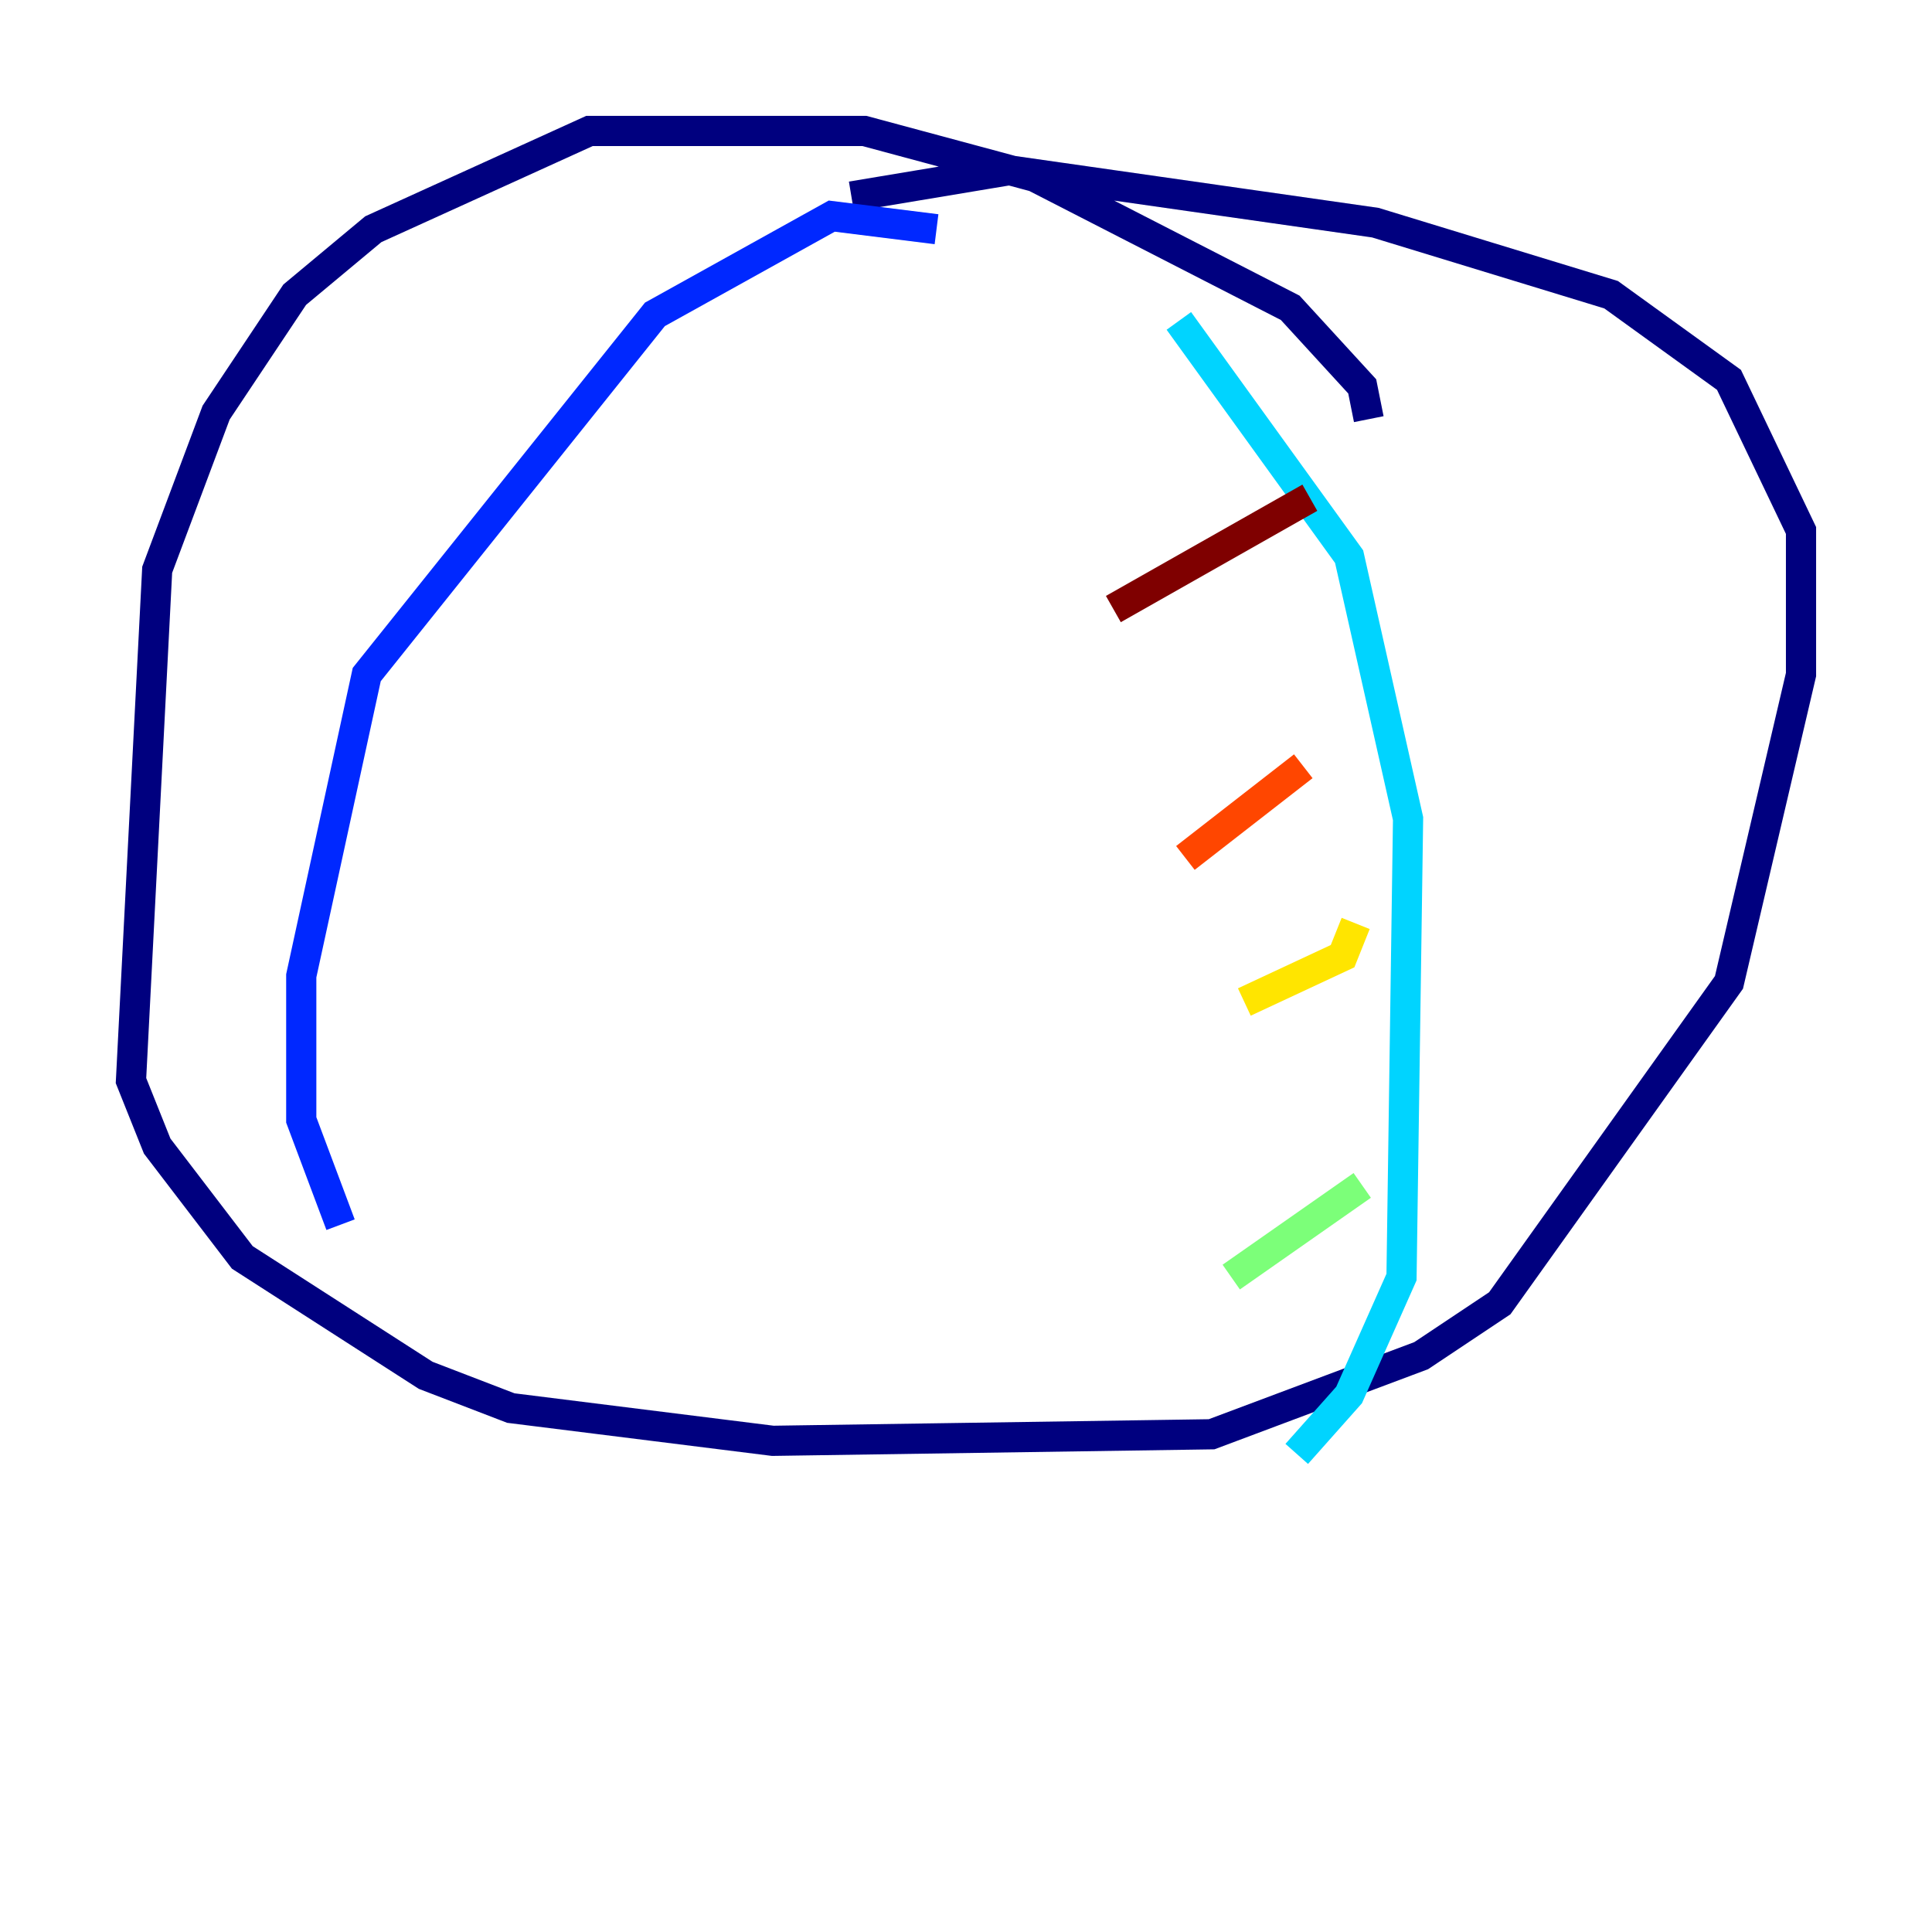 <?xml version="1.0" encoding="utf-8" ?>
<svg baseProfile="tiny" height="128" version="1.2" viewBox="0,0,128,128" width="128" xmlns="http://www.w3.org/2000/svg" xmlns:ev="http://www.w3.org/2001/xml-events" xmlns:xlink="http://www.w3.org/1999/xlink"><defs /><polyline fill="none" points="90.685,27.77 90.251,25.6 85.478,20.393 68.556,11.715 57.275,8.678 39.051,8.678 24.732,15.186 19.525,19.525 14.319,27.336 10.414,37.749 8.678,71.593 10.414,75.932 16.054,83.308 28.203,91.119 33.844,93.288 51.2,95.458 80.271,95.024 94.156,89.817 99.363,86.346 114.549,65.085 119.322,44.691 119.322,35.146 114.549,25.166 106.739,19.525 91.119,14.752 66.82,11.281 56.407,13.017" stroke="#00007f" stroke-width="2" /><polyline fill="none" points="62.047,15.186 55.105,14.319 43.39,20.827 24.298,44.691 19.959,64.651 19.959,74.197 22.563,81.139" stroke="#0028ff" stroke-width="2" /><polyline fill="none" points="78.102,21.261 89.383,36.881 93.288,54.237 92.854,84.61 89.383,92.42 85.912,96.325" stroke="#00d4ff" stroke-width="2" /><polyline fill="none" points="90.251,78.536 81.573,84.61" stroke="#7cff79" stroke-width="2" /><polyline fill="none" points="89.817,61.18 88.949,63.349 82.441,66.386" stroke="#ffe500" stroke-width="2" /><polyline fill="none" points="86.346,50.766 78.536,56.841" stroke="#ff4600" stroke-width="2" /><polyline fill="none" points="86.78,32.976 73.763,40.352" stroke="#7f0000" stroke-width="2" /></svg>